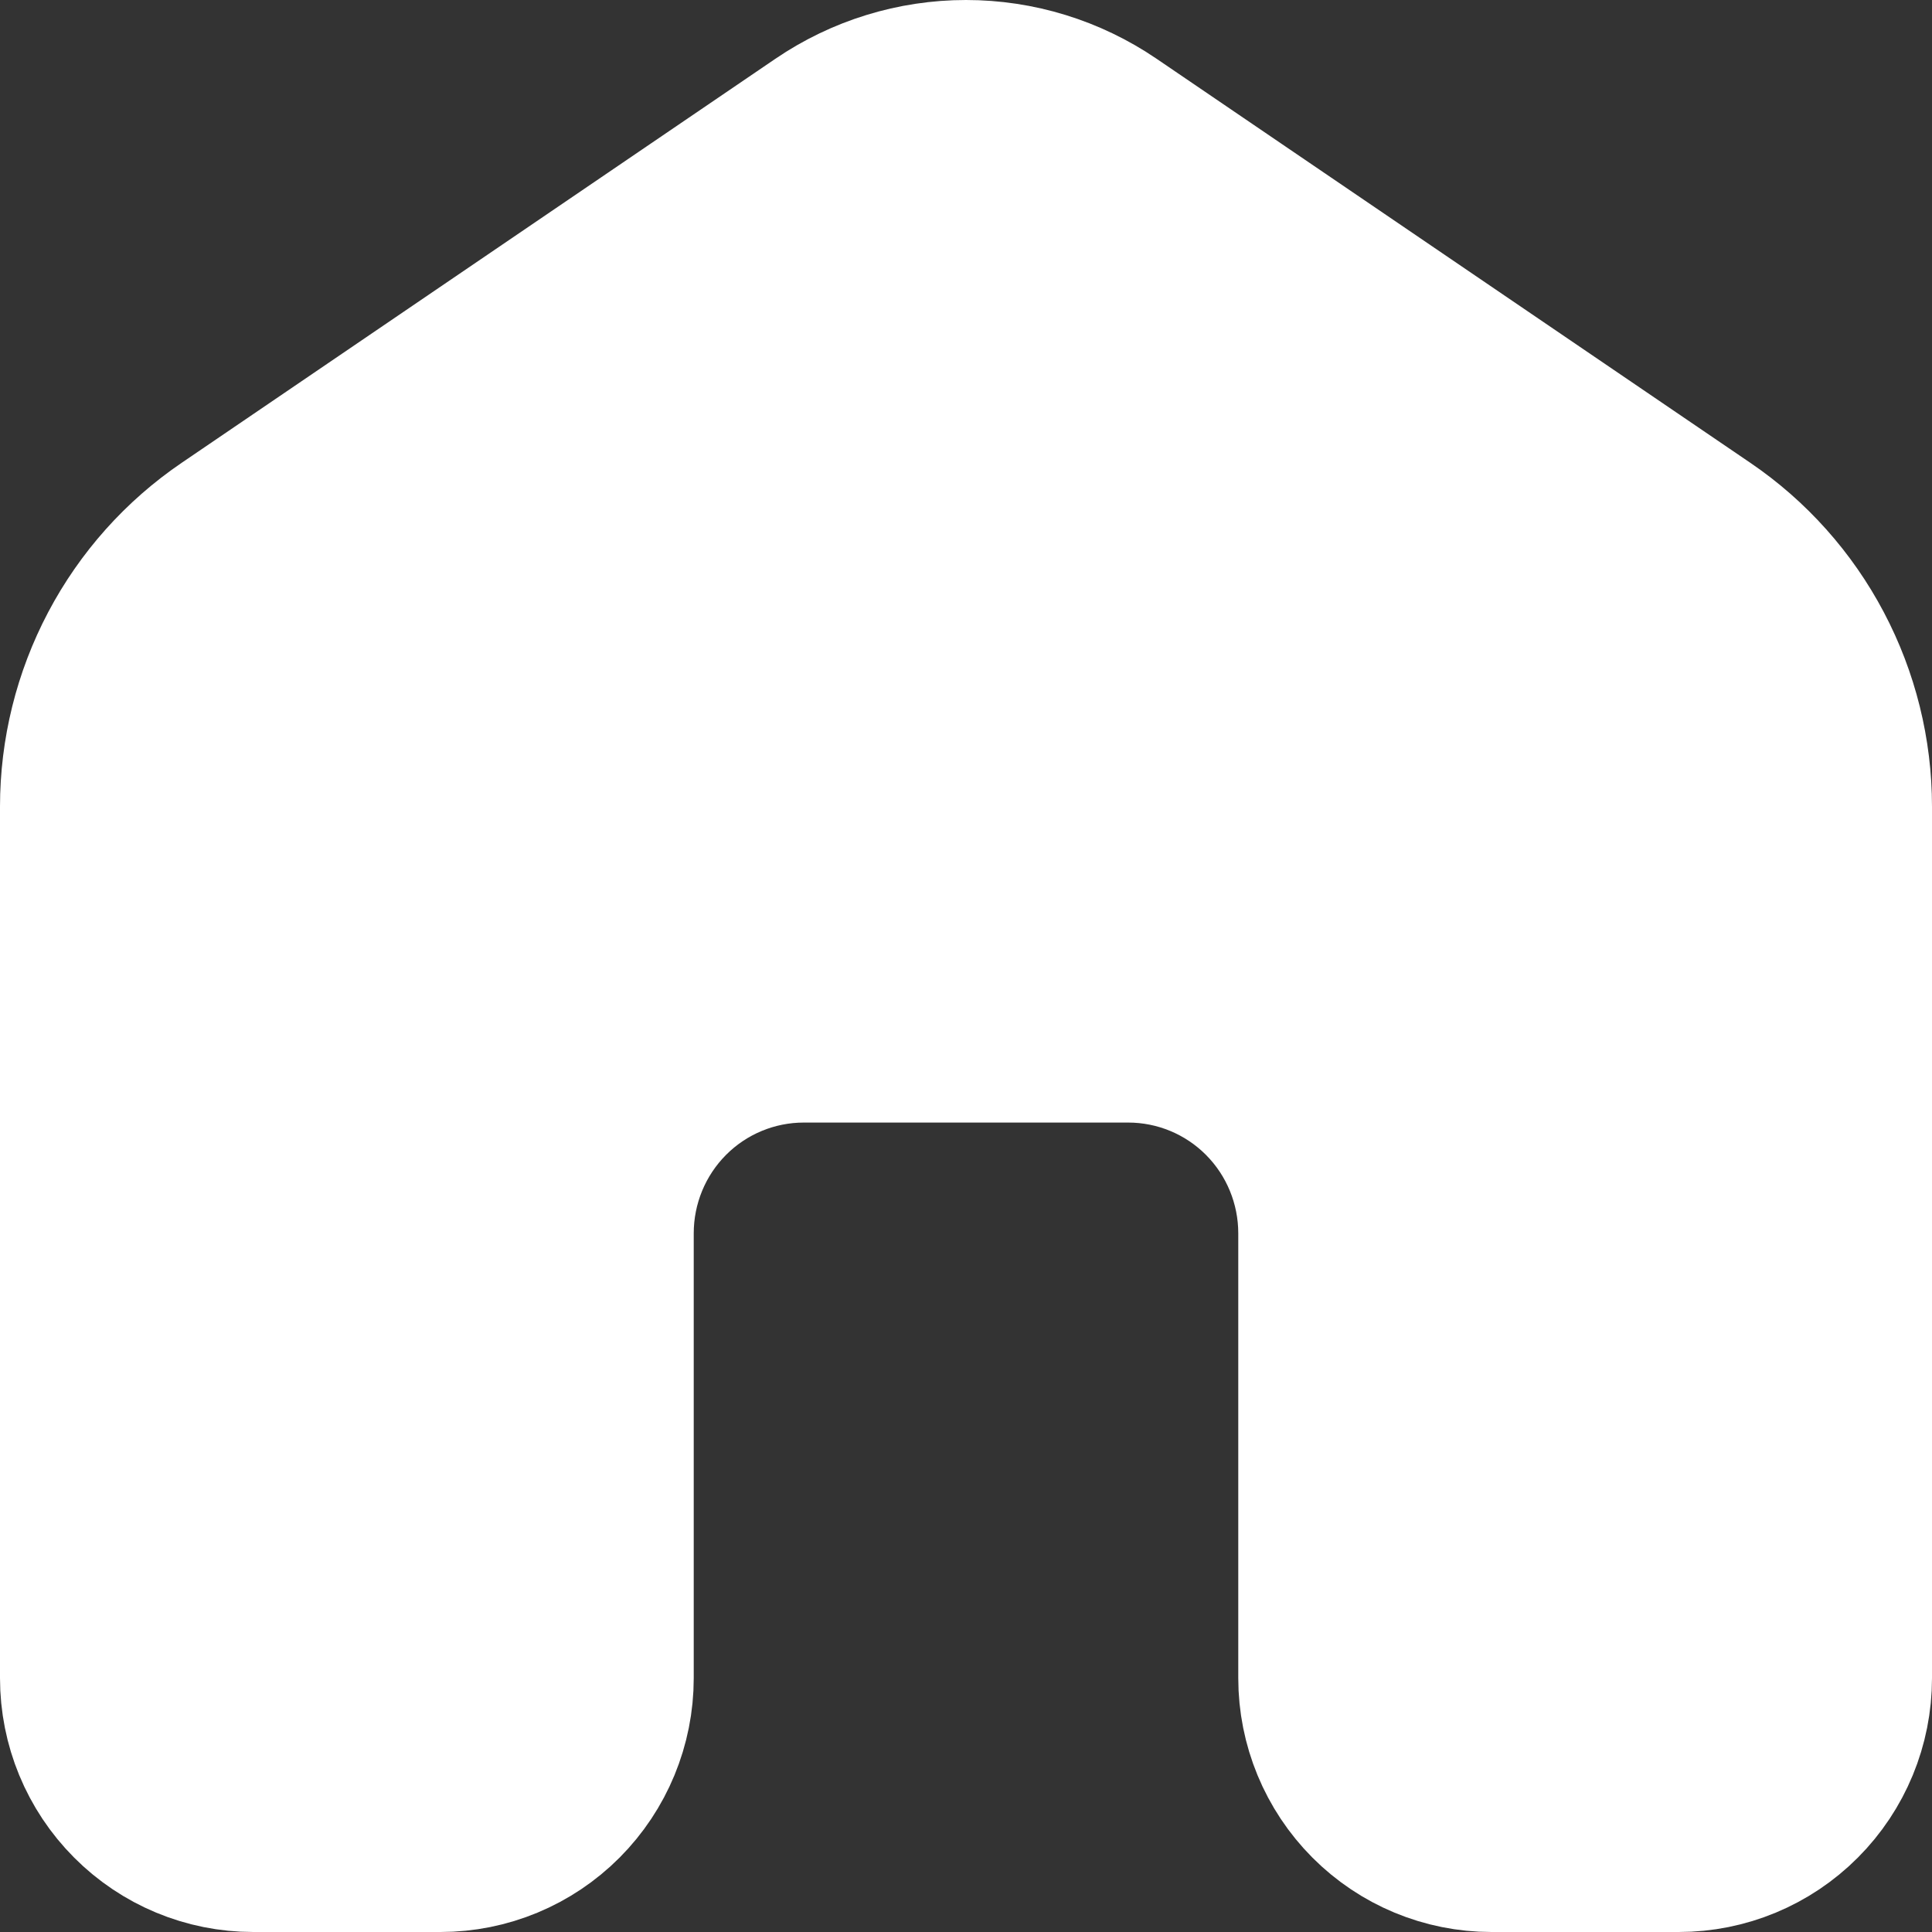 <svg width="27" height="27" viewBox="0 0 27 27" fill="none" xmlns="http://www.w3.org/2000/svg">
<rect x="0" y="0" width="27" height="27" fill="#333333" stroke="none"/>
<path d="M11.399 1.648L3.101 7.295C2.454 7.735 1.924 8.328 1.558 9.022C1.192 9.715 1 10.488 1 11.273V23.452C1 24.128 1.267 24.776 1.744 25.254C2.22 25.732 2.865 26 3.539 26H6.156C6.829 26 7.475 25.732 7.951 25.254C8.427 24.776 8.695 24.128 8.695 23.452V17.236C8.695 16.56 8.962 15.912 9.438 15.434C9.914 14.956 10.56 14.688 11.233 14.688H15.767C16.44 14.688 17.086 14.956 17.562 15.434C18.038 15.912 18.305 16.56 18.305 17.236V23.452C18.305 24.128 18.573 24.776 19.049 25.254C19.525 25.732 20.171 26 20.844 26H23.461C24.134 26 24.78 25.732 25.256 25.254C25.733 24.776 26 24.128 26 23.452V11.273C26 10.488 25.808 9.715 25.442 9.022C25.076 8.328 24.546 7.735 23.899 7.295L15.601 1.648C14.981 1.226 14.249 1 13.5 1C12.751 1 12.019 1.226 11.399 1.648Z" fill="white" stroke="white" stroke-width="2"/>
</svg>
